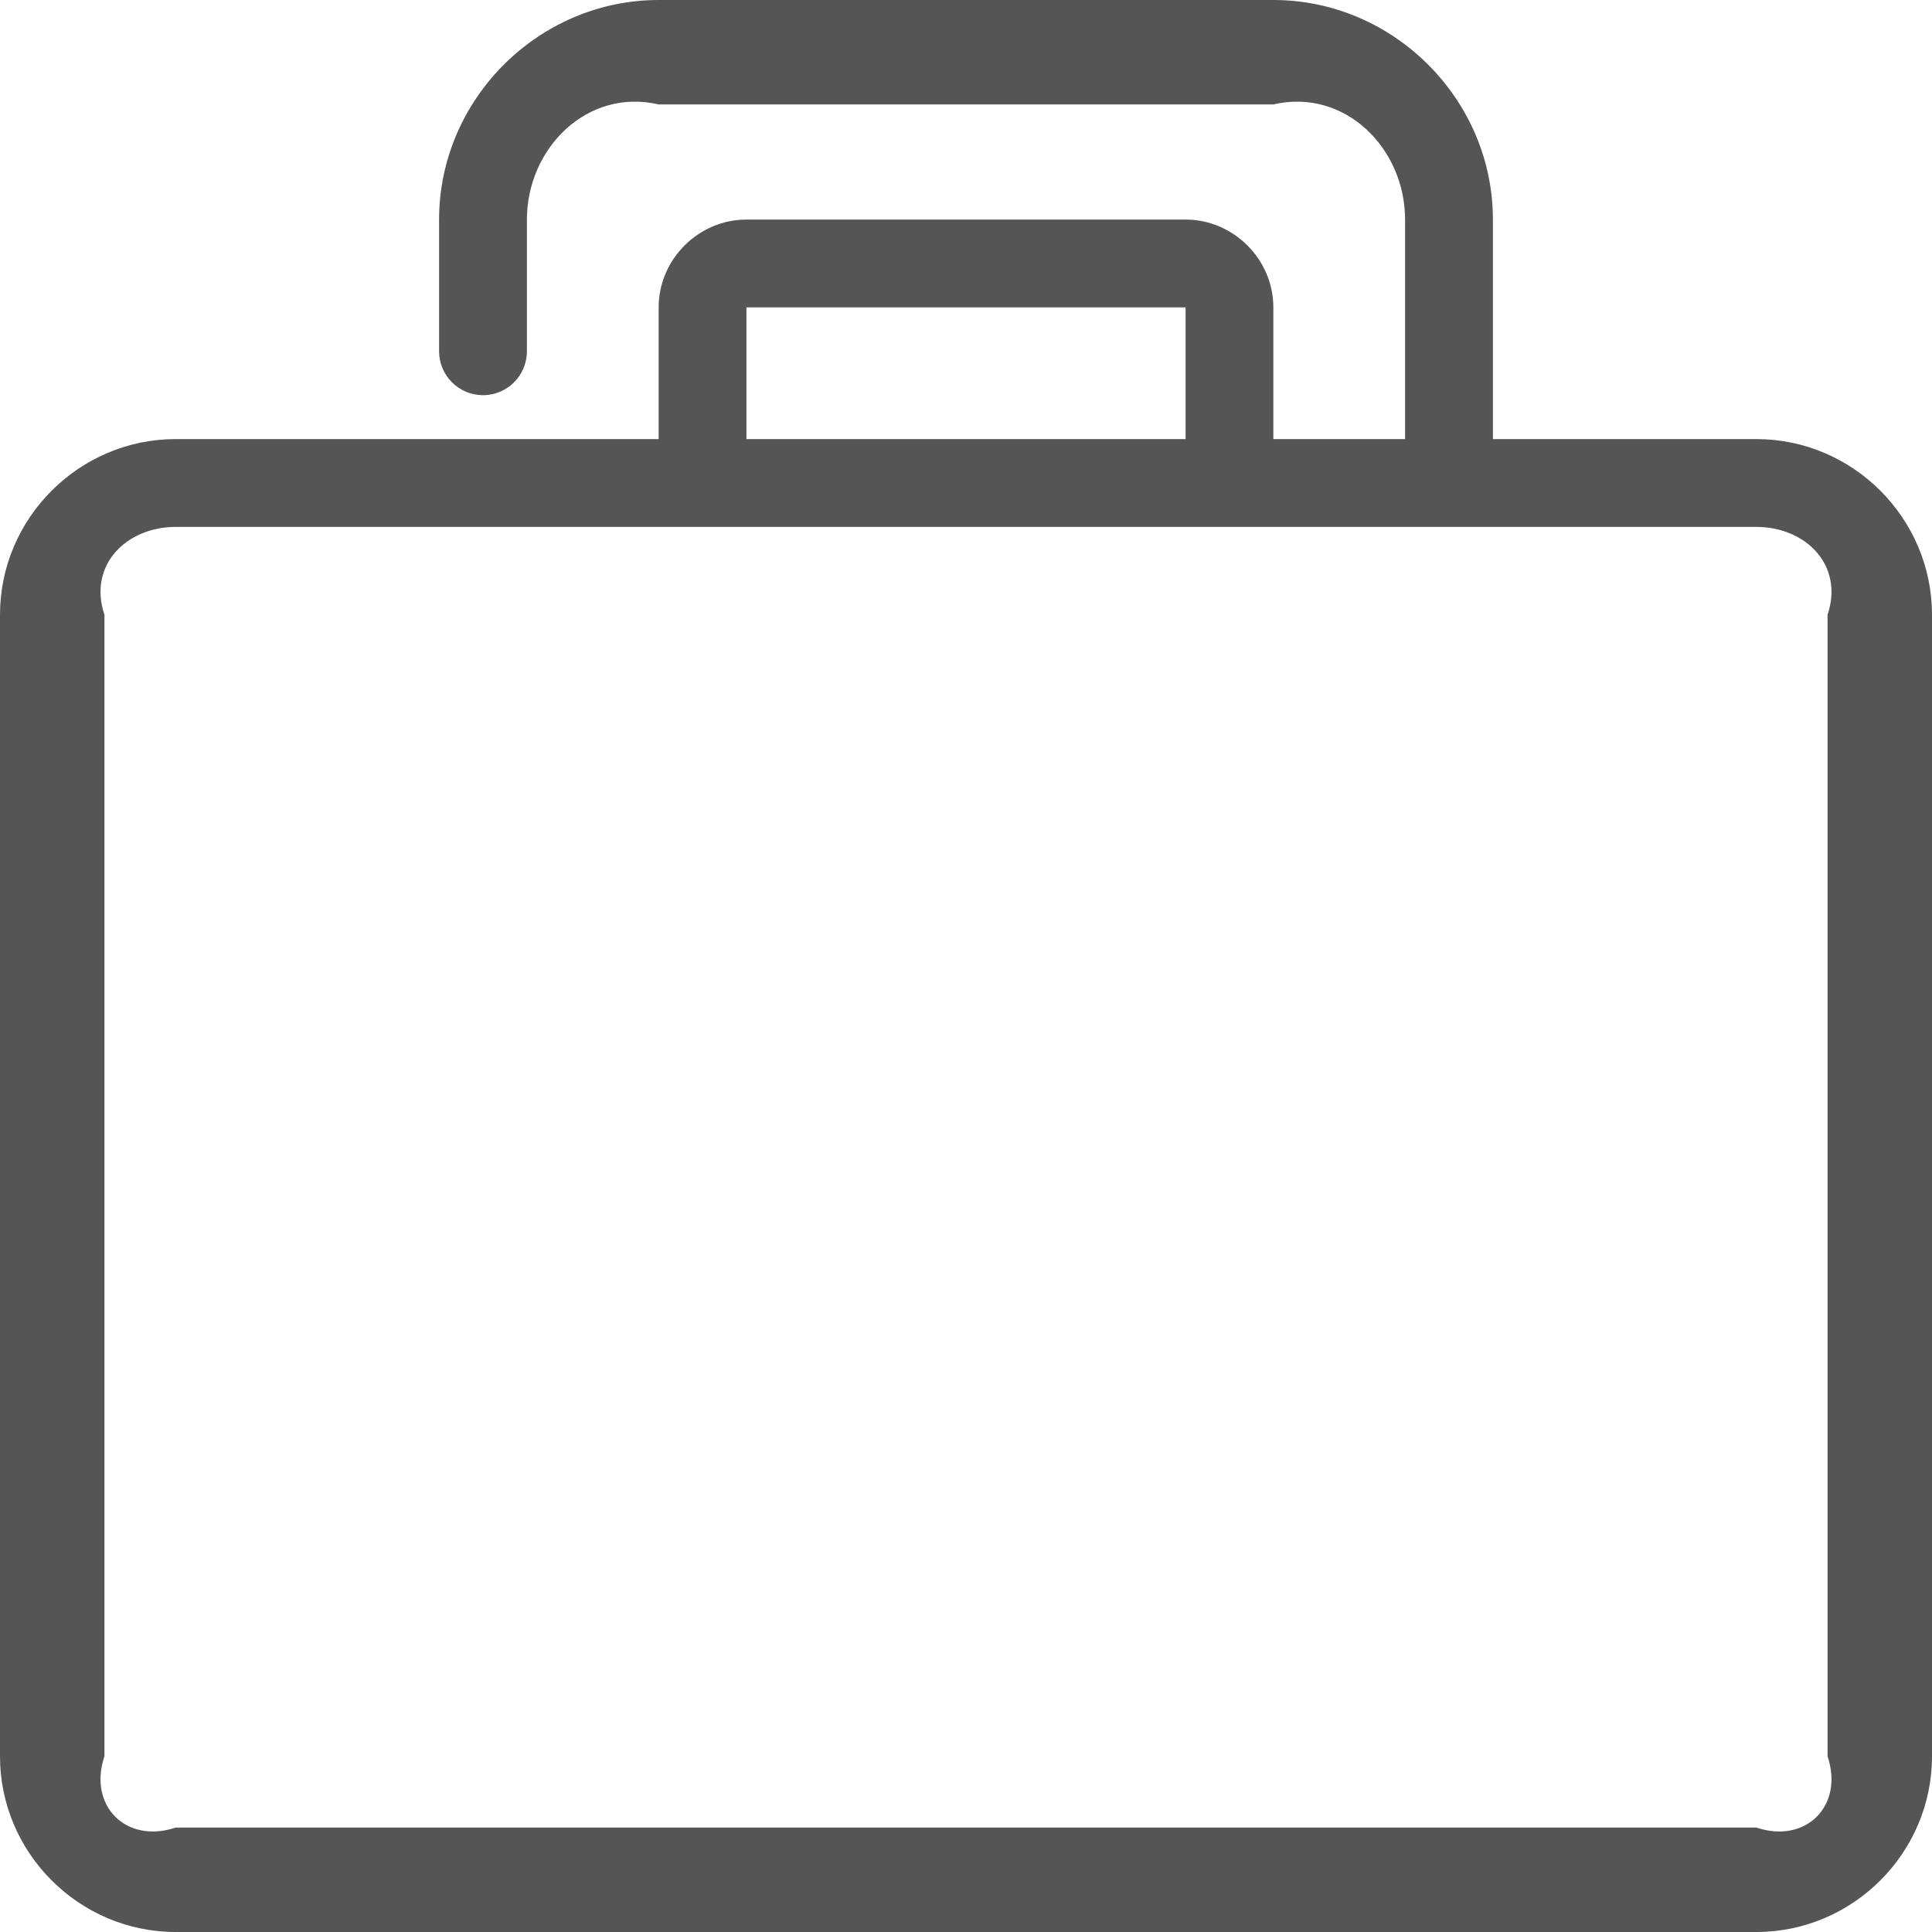 ﻿<?xml version="1.0" encoding="utf-8"?>
<svg version="1.1" xmlns:xlink="http://www.w3.org/1999/xlink" width="37px" height="37px" xmlns="http://www.w3.org/2000/svg">
  <g transform="matrix(1 0 0 1 -318 -205 )">
    <path d="M 24.386 0  L 12.614 0  C 10.312 0  8.409 1.903  8.409 4.205  L 8.409 6.727  C 8.409 7.192  8.786 7.568  9.25 7.568  C 9.714 7.568  10.091 7.192  10.091 6.727  L 10.091 4.205  C 10.091 2.838  11.247 1.682  12.614 2  L 24.386 2  C 25.753 1.682  26.909 2.838  26.909 4.205  L 26.909 8.409  L 24.386 8.409  L 24.386 5.886  C 24.386 4.967  23.623 4.205  22.705 4.205  L 14.295 4.205  C 13.377 4.205  12.614 4.967  12.614 5.886  L 12.614 8.409  L 3.364 8.409  C 1.515 8.409  0 9.924  0 11.773  L 0 33.636  C 0 35.485  1.515 37  3.364 37  L 33.636 37  C 35.485 37  37 35.485  37 33.636  L 37 11.773  C 37 9.924  35.485 8.409  33.636 8.409  L 28.591 8.409  L 28.591 4.205  C 28.591 1.903  26.688 0  24.386 0  Z M 14.295 8.409  L 14.295 5.886  L 22.705 5.886  L 22.705 8.409  L 14.295 8.409  Z M 2 11.773  C 1.682 10.826  2.417 10.091  3.364 10.091  C 13.455 10.091  23.545 10.091  33.636 10.091  C 34.583 10.091  35.318 10.826  35 11.773  L 35 33.636  C 35.318 34.583  34.583 35.318  33.636 35  L 3.364 35  C 2.417 35.318  1.682 34.583  2 33.636  L 2 11.773  Z " fill-rule="nonzero" fill="#555555" stroke="none" transform="matrix(1 0 0 1 318 205 )" />
  </g>
</svg>
